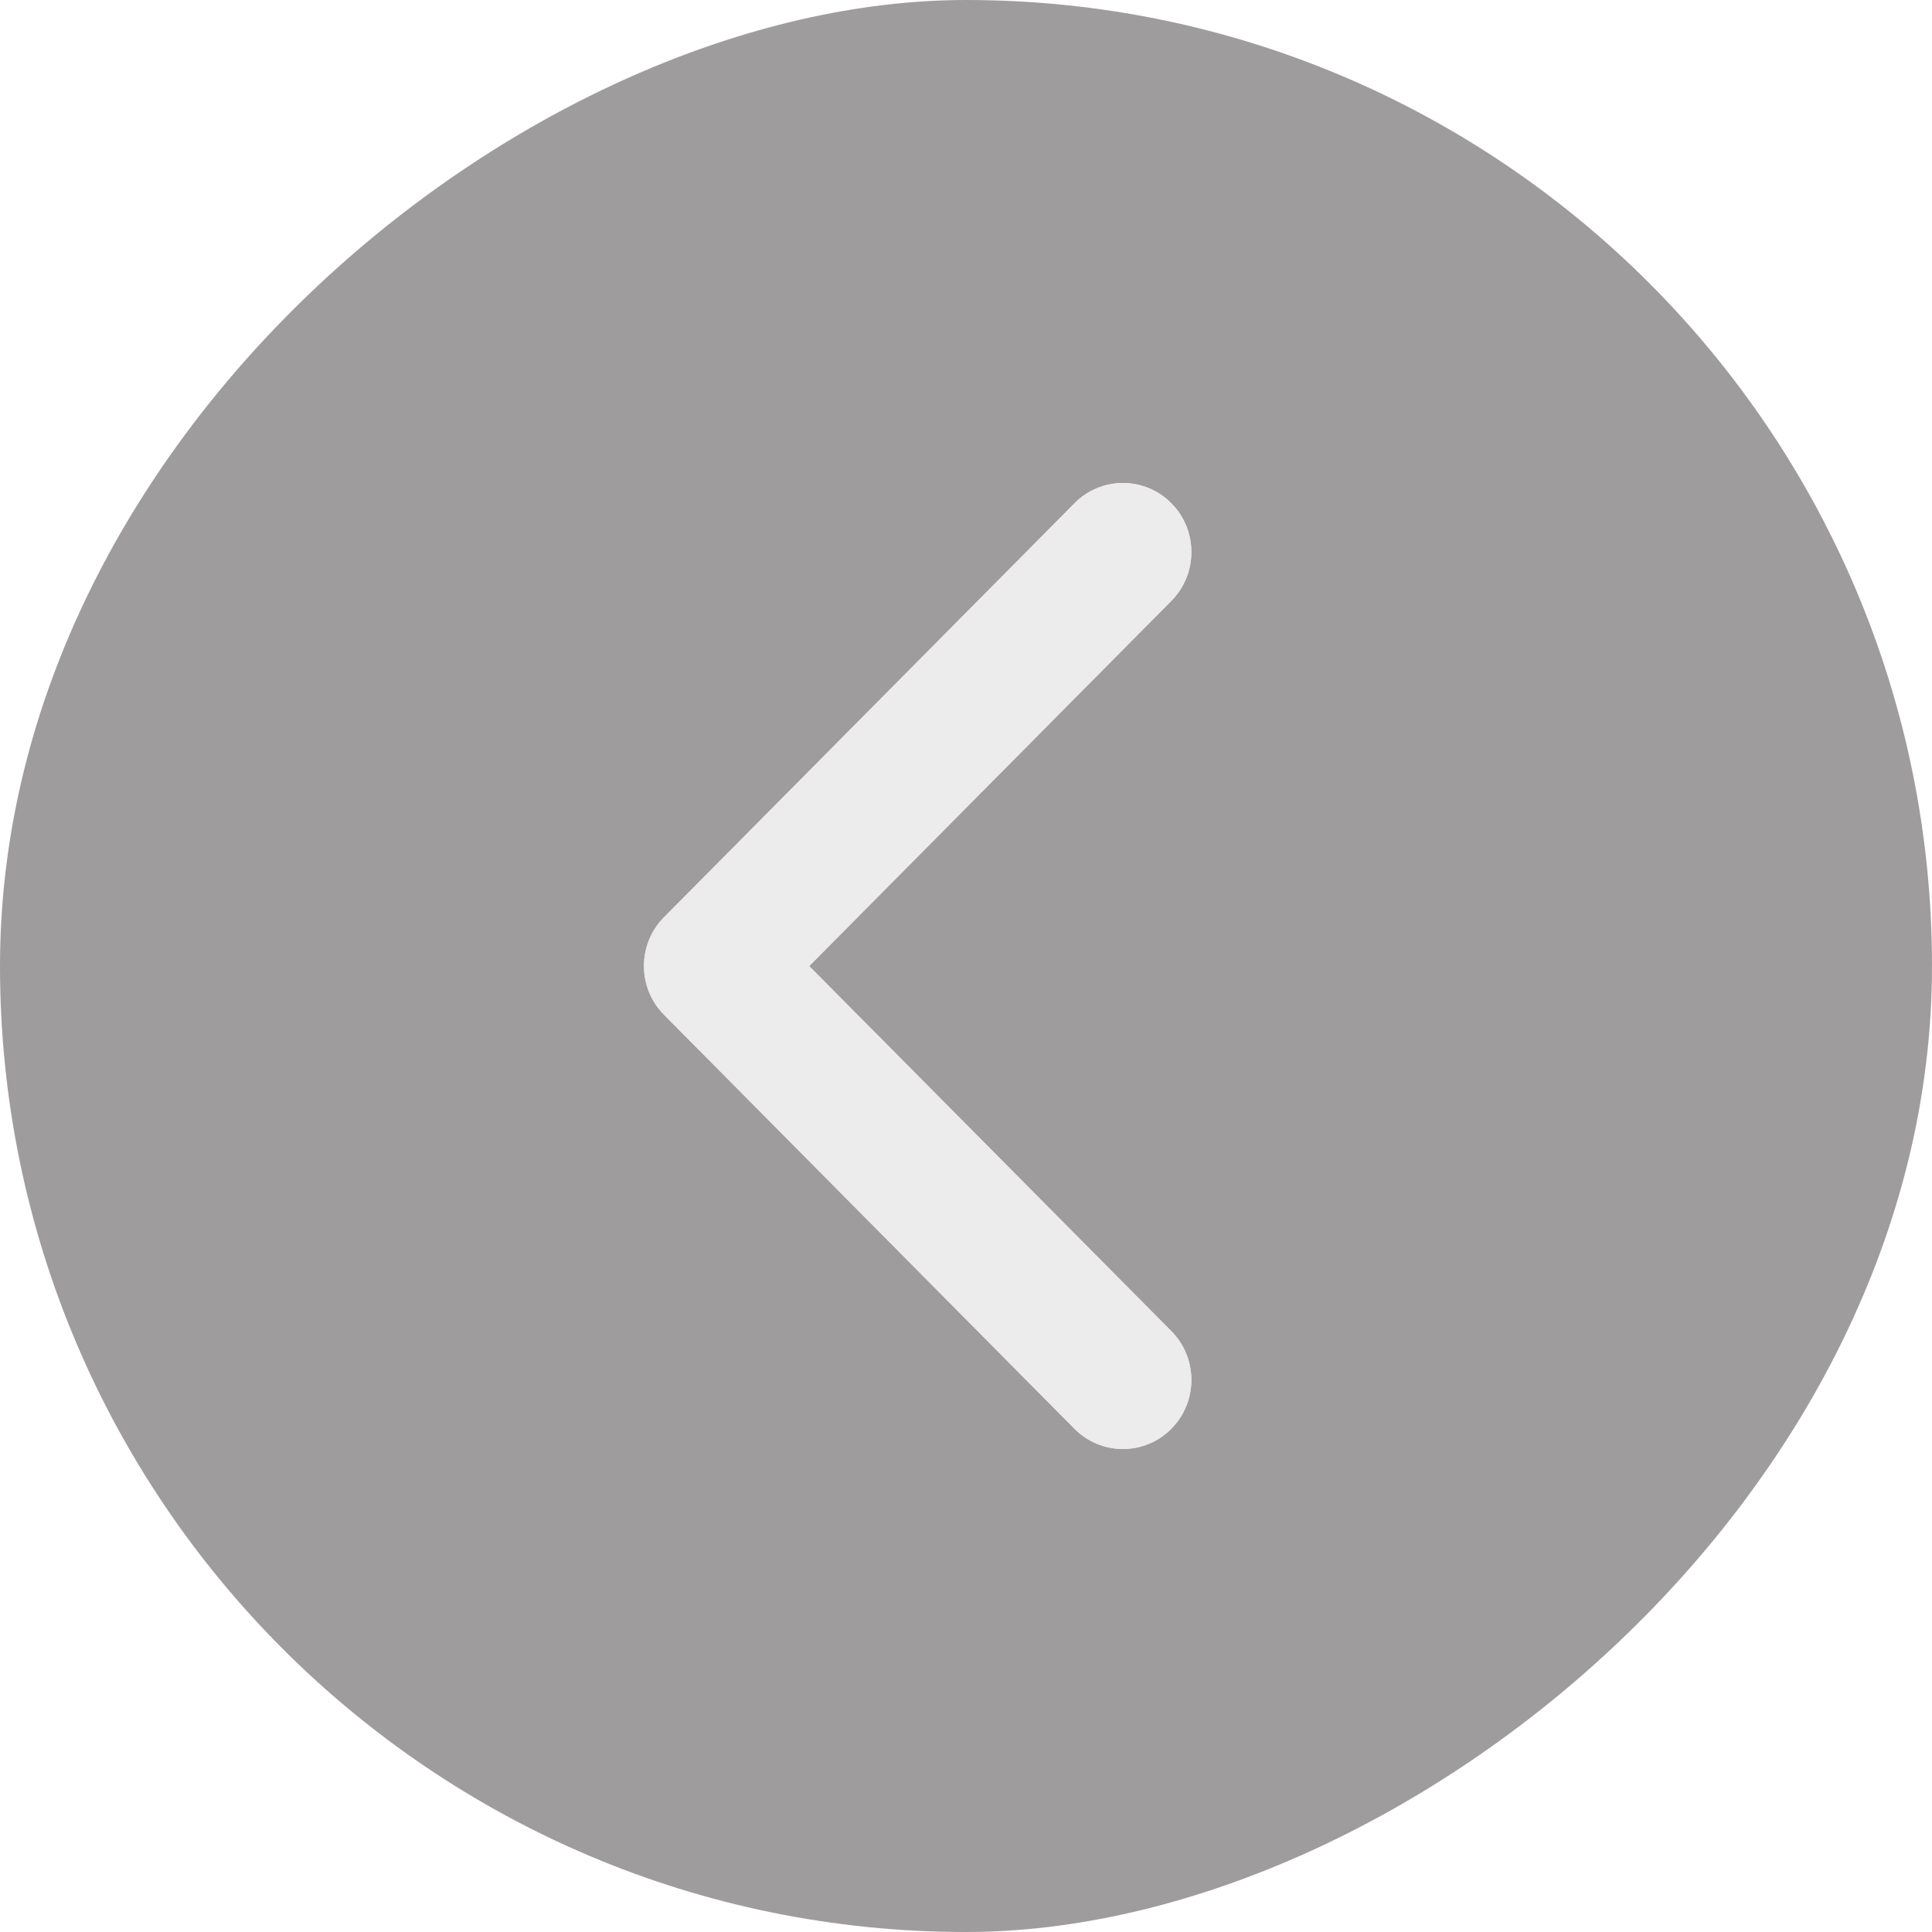     <svg width="24" height="24" viewBox="0 0 24 24" fill="none" xmlns="http://www.w3.org/2000/svg">
      <g filter="url(#filter0_b_209_16626)">
      <rect y="24" width="24" height="24" rx="12" transform="rotate(-90 0 24)" fill="#0F090C" fill-opacity="0.4"/>
      <g opacity="0.8">
      <path fill-rule="evenodd" clip-rule="evenodd" d="M10.052 12.001L14.55 7.465C14.883 7.129 14.883 6.587 14.55 6.251C14.391 6.09 14.175 6 13.949 6C13.724 6 13.507 6.09 13.349 6.251L8.25 11.393C7.916 11.729 7.916 12.271 8.25 12.607L13.348 17.749C13.507 17.91 13.724 18 13.949 18C14.175 18 14.391 17.91 14.55 17.749C14.883 17.413 14.883 16.871 14.55 16.535L10.052 12.001Z" fill="url(#paint0_radial_209_16626)"/>
      <path fill-rule="evenodd" clip-rule="evenodd" d="M10.052 12.001L14.55 7.465C14.883 7.129 14.883 6.587 14.55 6.251C14.391 6.09 14.175 6 13.949 6C13.724 6 13.507 6.09 13.349 6.251L8.25 11.393C7.916 11.729 7.916 12.271 8.25 12.607L13.348 17.749C13.507 17.91 13.724 18 13.949 18C14.175 18 14.391 17.91 14.55 17.749C14.883 17.413 14.883 16.871 14.55 16.535L10.052 12.001Z" fill="white"/>
      <path fill-rule="evenodd" clip-rule="evenodd" d="M10.052 12.001L14.55 7.465C14.883 7.129 14.883 6.587 14.55 6.251C14.391 6.09 14.175 6 13.949 6C13.724 6 13.507 6.09 13.349 6.251L8.25 11.393C7.916 11.729 7.916 12.271 8.25 12.607L13.348 17.749C13.507 17.91 13.724 18 13.949 18C14.175 18 14.391 17.91 14.55 17.749C14.883 17.413 14.883 16.871 14.55 16.535L10.052 12.001Z" fill="white" fill-opacity="0.24" style="mix-blend-mode:overlay"/>
      </g>
      </g>
      <defs>
      <filter id="filter0_b_209_16626" x="-180" y="-180" width="384" height="384" filterUnits="userSpaceOnUse" color-interpolation-filters="sRGB">
      <feFlood flood-opacity="0" result="BackgroundImageFix"/>
      <feGaussianBlur in="BackgroundImageFix" stdDeviation="90"/>
      <feComposite in2="SourceAlpha" operator="in" result="effect1_backgroundBlur_209_16626"/>
      <feBlend mode="normal" in="SourceGraphic" in2="effect1_backgroundBlur_209_16626" result="shape"/>
      </filter>
      <radialGradient id="paint0_radial_209_16626" cx="0" cy="0" r="1" gradientUnits="userSpaceOnUse" gradientTransform="translate(11.4 12) rotate(-180) scale(3.4 6)">
      <stop stop-color="white"/>
      <stop offset="1" stop-color="white"/>
      </radialGradient>
      </defs>
      </svg>   

